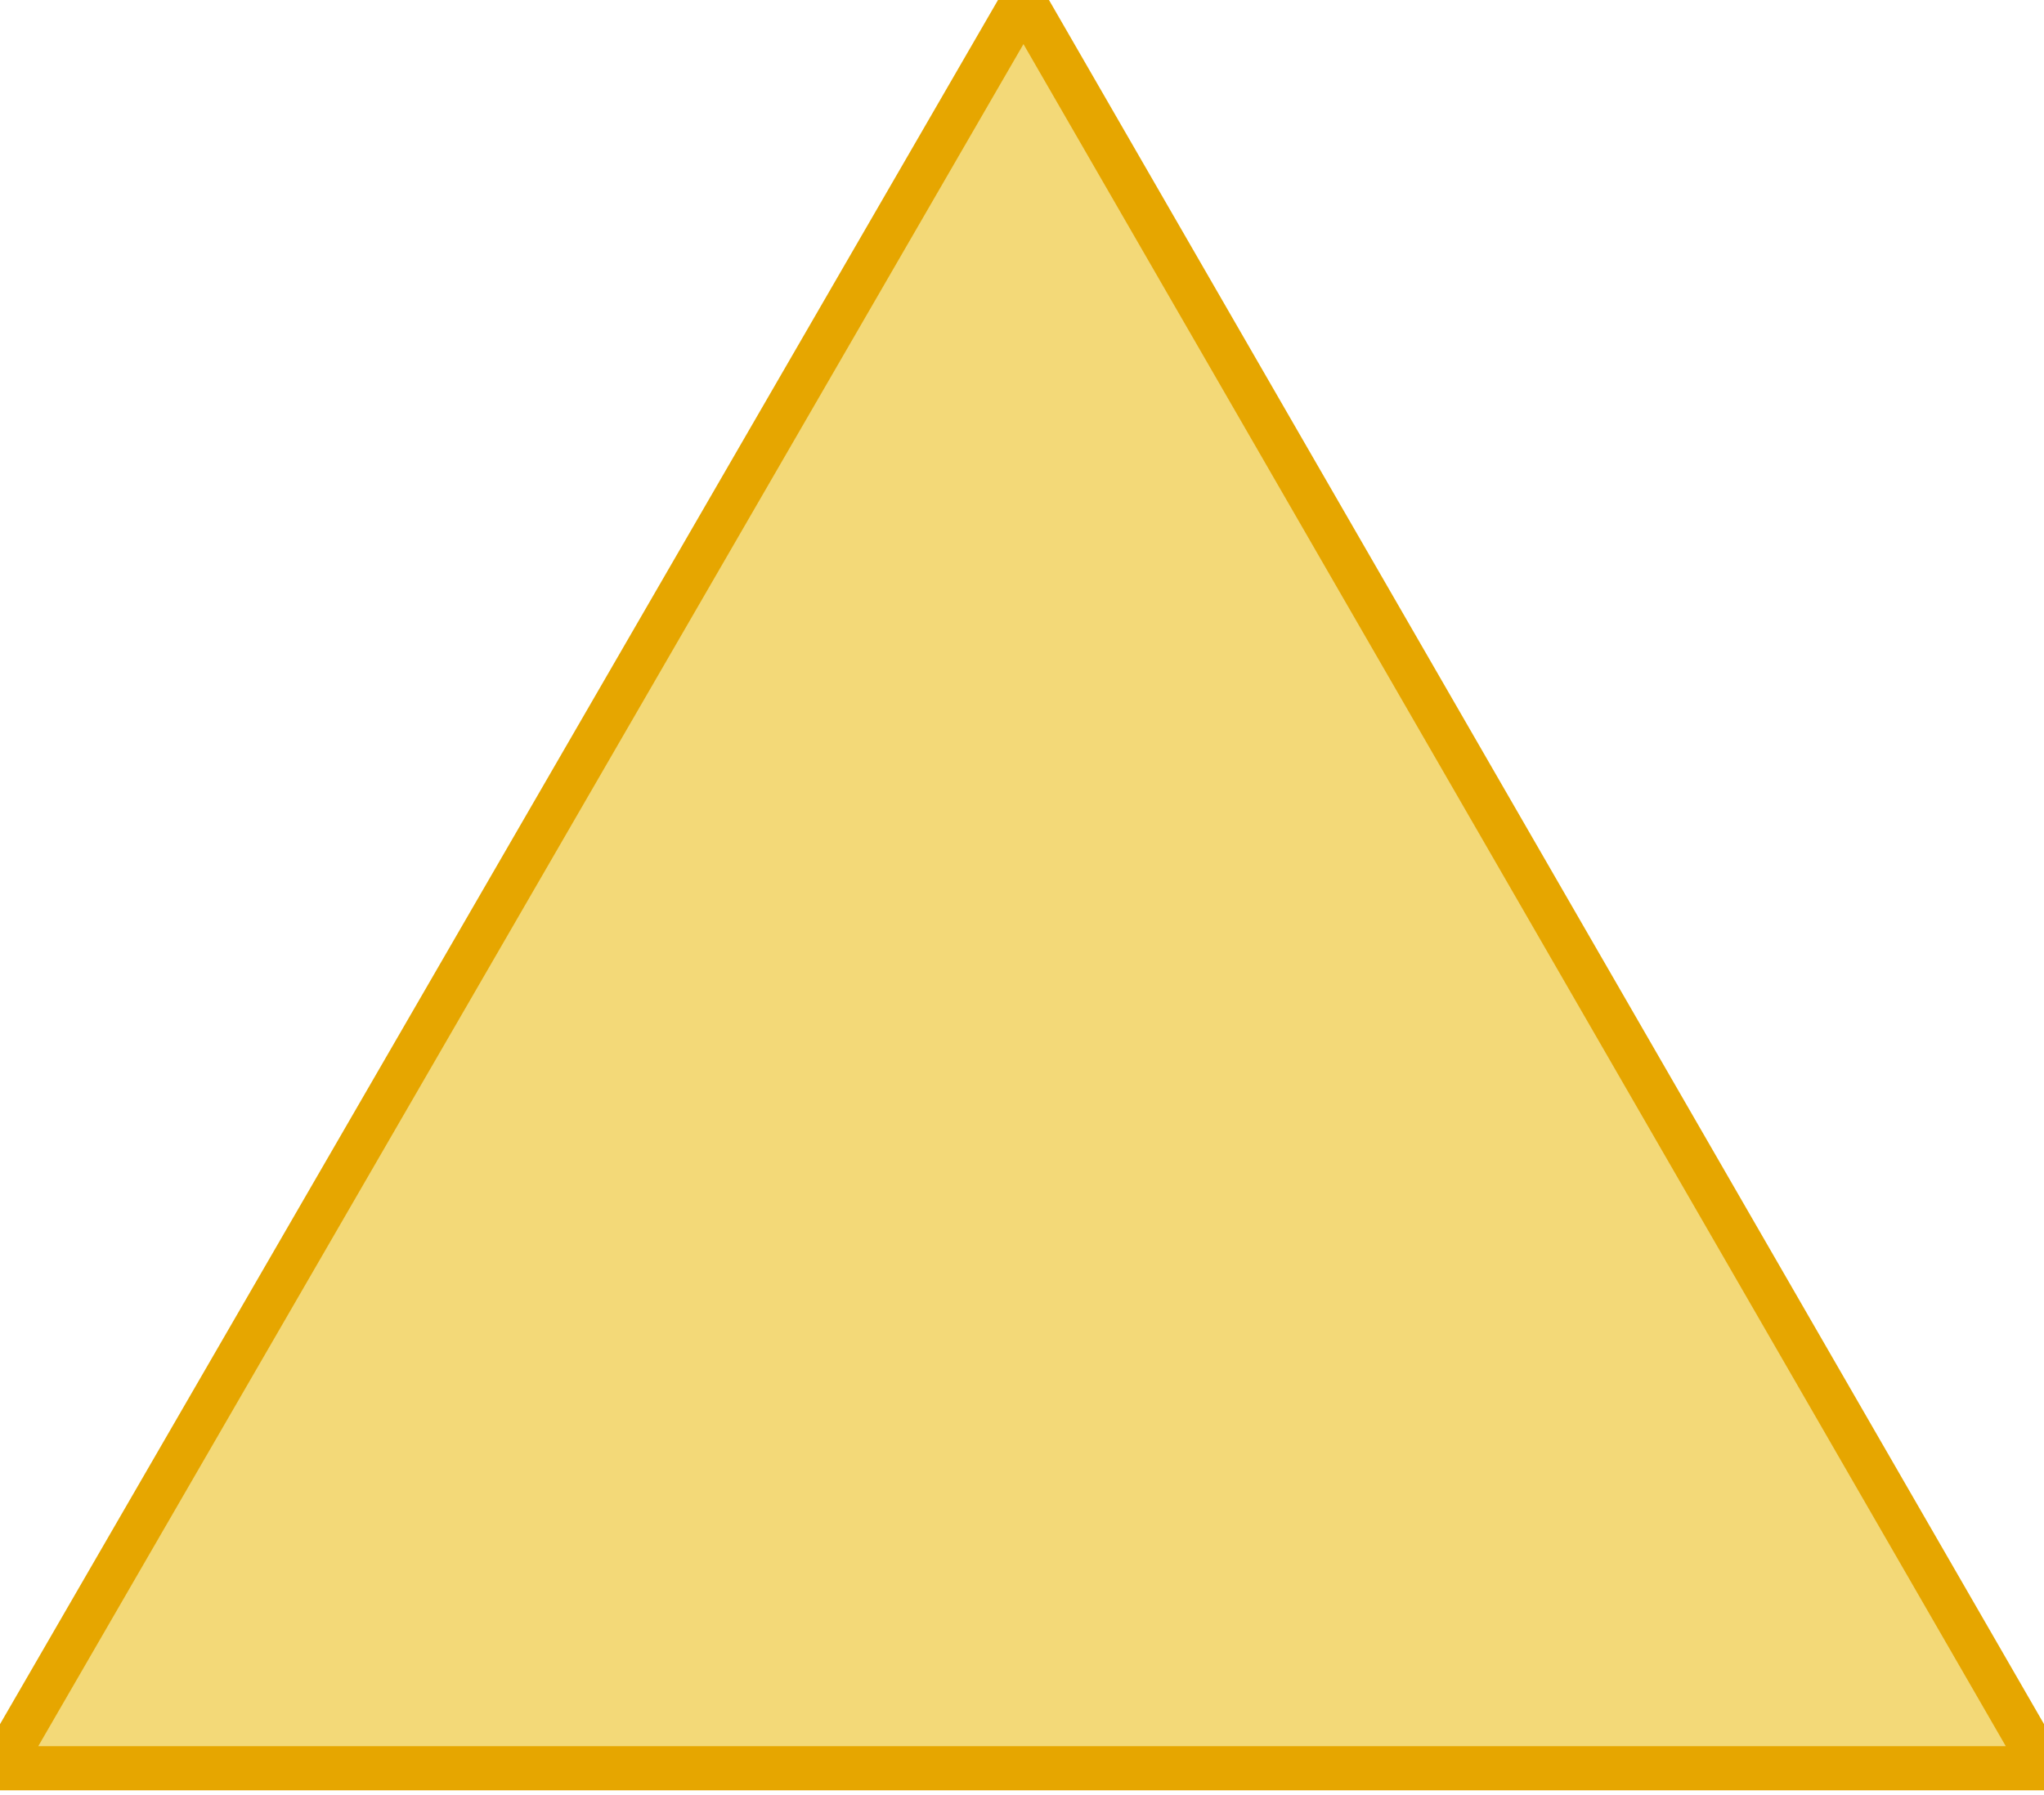 <?xml version="1.0" encoding="utf-8"?>
<!-- Generator: Adobe Illustrator 23.0.0, SVG Export Plug-In . SVG Version: 6.00 Build 0)  -->
<svg version="1.1" id="레이어_1" xmlns="http://www.w3.org/2000/svg" xmlns:xlink="http://www.w3.org/1999/xlink" x="0px"
	 y="0px" width="68.3px" height="60px" viewBox="0 0 68.3 60" enable-background="new 0 0 68.3 59.1" xml:space="preserve">
<polygon fill="#F3D978" points="0,59.1 68.3,59.1 34.2,0 "/>
<polygon fill="none" stroke="#E6A600" stroke-width="1.475" stroke-linejoin="bevel" points="34.2,0 68.3,59.1 0,59.1 "/>
<g>
</g>
<g>
</g>
<g>
</g>
<g>
</g>
<g>
</g>
</svg>
